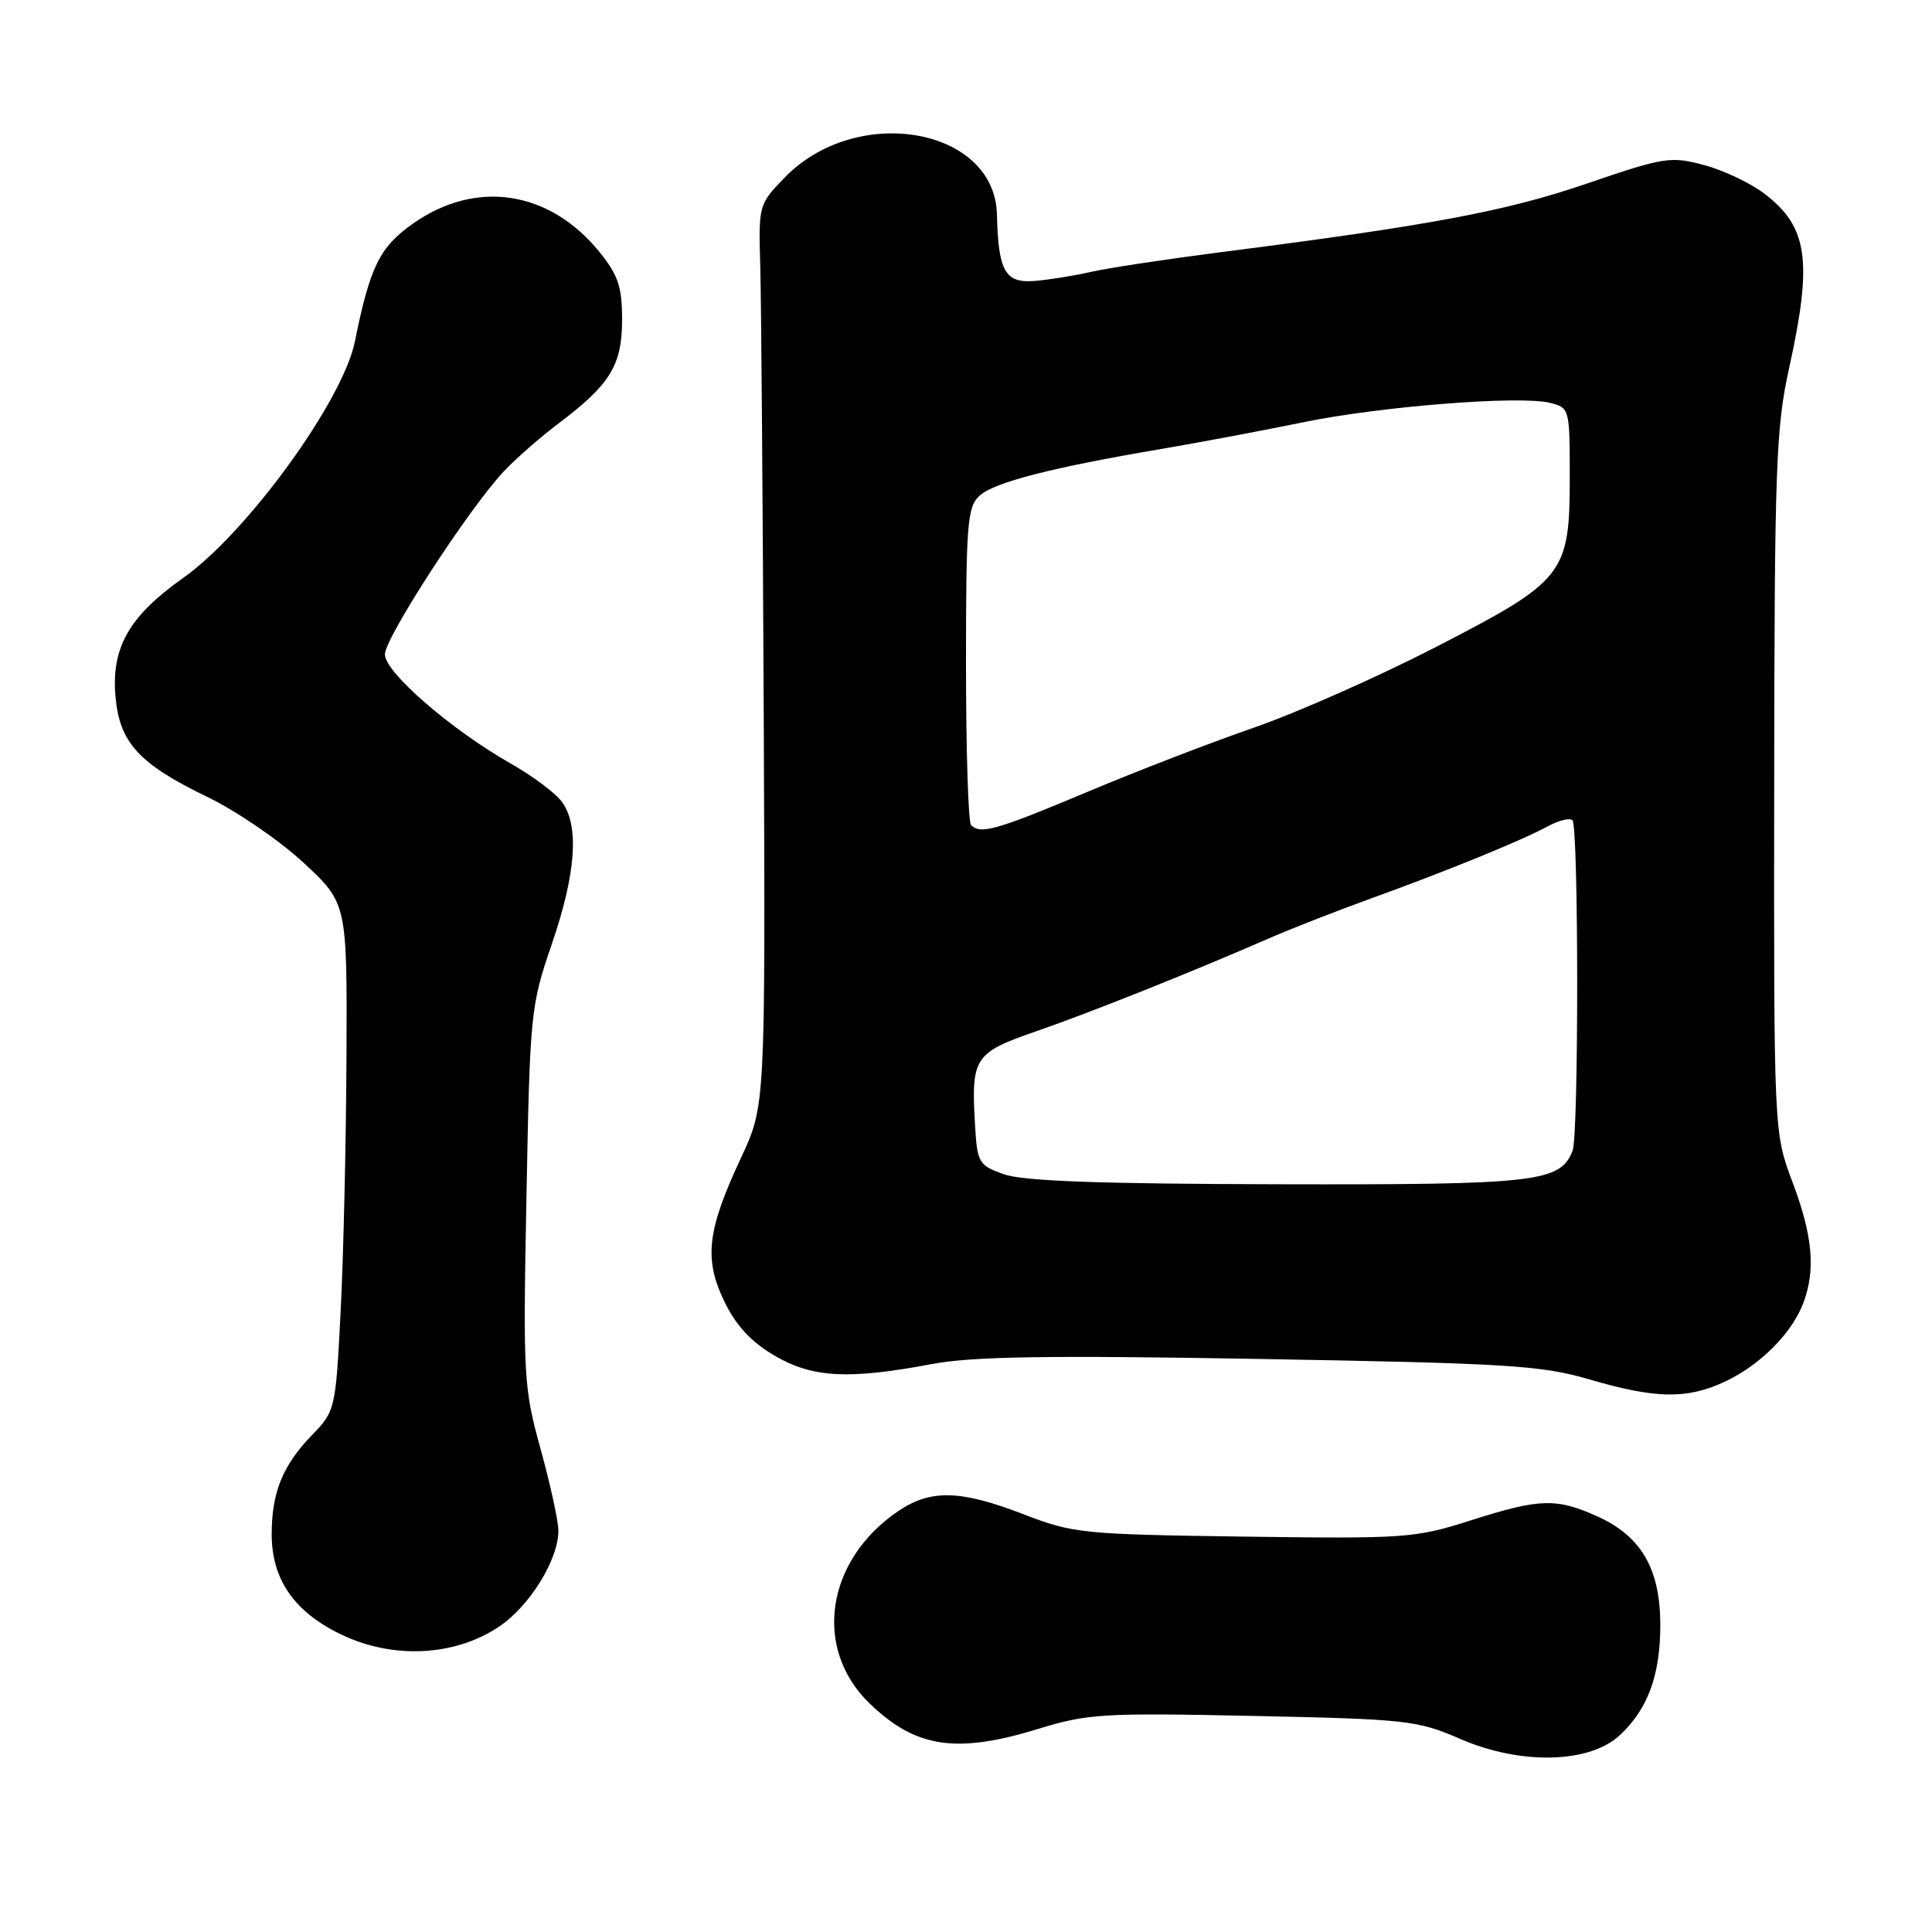 <?xml version="1.0" encoding="UTF-8" standalone="no"?>
<!DOCTYPE svg PUBLIC "-//W3C//DTD SVG 1.1//EN" "http://www.w3.org/Graphics/SVG/1.1/DTD/svg11.dtd" >
<svg xmlns="http://www.w3.org/2000/svg" xmlns:xlink="http://www.w3.org/1999/xlink" version="1.1" viewBox="0 0 256 256">
 <g >
 <path fill="currentColor"
d=" M 214.60 229.95 C 218.34 226.50 220.00 221.99 220.00 215.28 C 219.99 207.92 217.49 203.58 211.73 200.96 C 206.23 198.47 204.05 198.53 194.85 201.47 C 187.52 203.81 186.24 203.90 164.85 203.61 C 143.45 203.31 142.21 203.19 135.63 200.65 C 127.23 197.41 123.30 197.32 118.99 200.25 C 109.42 206.76 107.69 218.45 115.23 225.72 C 121.33 231.61 126.72 232.42 137.56 229.09 C 144.12 227.07 146.17 226.95 166.06 227.37 C 186.43 227.80 187.80 227.95 193.50 230.42 C 201.48 233.88 210.56 233.68 214.60 229.95 Z  M 66.05 215.59 C 70.16 212.87 74.01 206.66 73.99 202.79 C 73.98 201.53 72.92 196.68 71.63 192.00 C 69.38 183.86 69.30 182.43 69.76 158.50 C 70.22 134.17 70.31 133.28 73.12 125.09 C 76.30 115.79 76.77 109.55 74.52 106.33 C 73.70 105.16 70.66 102.87 67.77 101.23 C 59.82 96.73 51.00 89.09 51.00 86.71 C 51.00 84.53 62.07 67.47 66.72 62.50 C 68.26 60.85 71.56 57.95 74.06 56.07 C 80.90 50.90 82.43 48.38 82.43 42.33 C 82.43 38.01 81.91 36.45 79.44 33.40 C 72.83 25.24 63.10 23.74 54.75 29.61 C 50.31 32.73 49.03 35.31 47.02 45.27 C 45.43 53.12 32.73 70.60 24.27 76.58 C 17.10 81.66 14.74 85.79 15.30 92.28 C 15.83 98.41 18.41 101.22 27.50 105.61 C 31.35 107.47 37.09 111.40 40.25 114.34 C 46.00 119.70 46.00 119.70 45.91 140.10 C 45.86 151.32 45.51 166.45 45.14 173.71 C 44.47 186.81 44.44 186.95 41.29 190.21 C 37.44 194.20 36.00 197.78 36.00 203.32 C 36.01 209.31 39.01 213.62 45.27 216.61 C 52.09 219.86 60.19 219.47 66.05 215.59 Z  M 228.50 183.10 C 233.16 180.95 237.42 176.69 238.94 172.68 C 240.60 168.28 240.21 163.78 237.52 156.65 C 235.04 150.06 235.04 150.06 235.09 103.78 C 235.13 61.85 235.32 56.68 237.07 48.76 C 240.20 34.57 239.57 30.06 233.79 25.66 C 231.96 24.26 228.36 22.55 225.79 21.87 C 221.36 20.68 220.52 20.82 210.19 24.35 C 199.48 28.01 189.47 29.88 161.50 33.45 C 154.35 34.37 146.70 35.53 144.50 36.04 C 142.30 36.54 138.95 37.08 137.06 37.23 C 133.18 37.53 132.28 35.94 132.10 28.42 C 131.82 16.88 113.51 13.69 103.97 23.53 C 100.53 27.08 100.50 27.17 100.74 35.30 C 100.87 39.81 101.07 66.68 101.20 95.01 C 101.42 146.51 101.42 146.51 98.20 153.39 C 93.69 163.02 93.25 166.82 95.98 172.45 C 97.52 175.64 99.53 177.81 102.60 179.61 C 107.64 182.57 112.41 182.83 123.50 180.74 C 128.90 179.73 138.86 179.58 167.00 180.07 C 199.70 180.64 204.23 180.92 210.50 182.75 C 219.36 185.35 223.48 185.43 228.50 183.10 Z  M 133.00 155.59 C 129.66 154.39 129.49 154.09 129.19 148.97 C 128.68 140.13 129.10 139.49 137.25 136.67 C 144.54 134.14 157.80 128.85 168.00 124.40 C 171.03 123.08 177.10 120.70 181.50 119.11 C 191.64 115.45 201.74 111.33 205.11 109.48 C 206.55 108.70 208.01 108.34 208.36 108.69 C 209.18 109.52 209.20 150.31 208.38 152.46 C 206.77 156.65 203.70 157.00 169.30 156.92 C 145.63 156.87 135.53 156.50 133.00 155.59 Z  M 128.67 109.33 C 128.30 108.97 128.00 99.36 128.00 87.99 C 128.00 69.34 128.18 67.15 129.80 65.68 C 131.77 63.90 139.31 61.96 154.00 59.47 C 159.22 58.58 167.59 57.00 172.59 55.97 C 182.81 53.85 201.40 52.38 205.38 53.38 C 207.97 54.03 208.00 54.15 208.00 63.15 C 208.00 76.10 207.36 76.92 190.29 85.72 C 182.71 89.63 171.82 94.45 166.11 96.43 C 160.39 98.41 150.38 102.27 143.87 105.02 C 132.04 109.99 129.92 110.59 128.67 109.33 Z "/>
</g>
</svg>